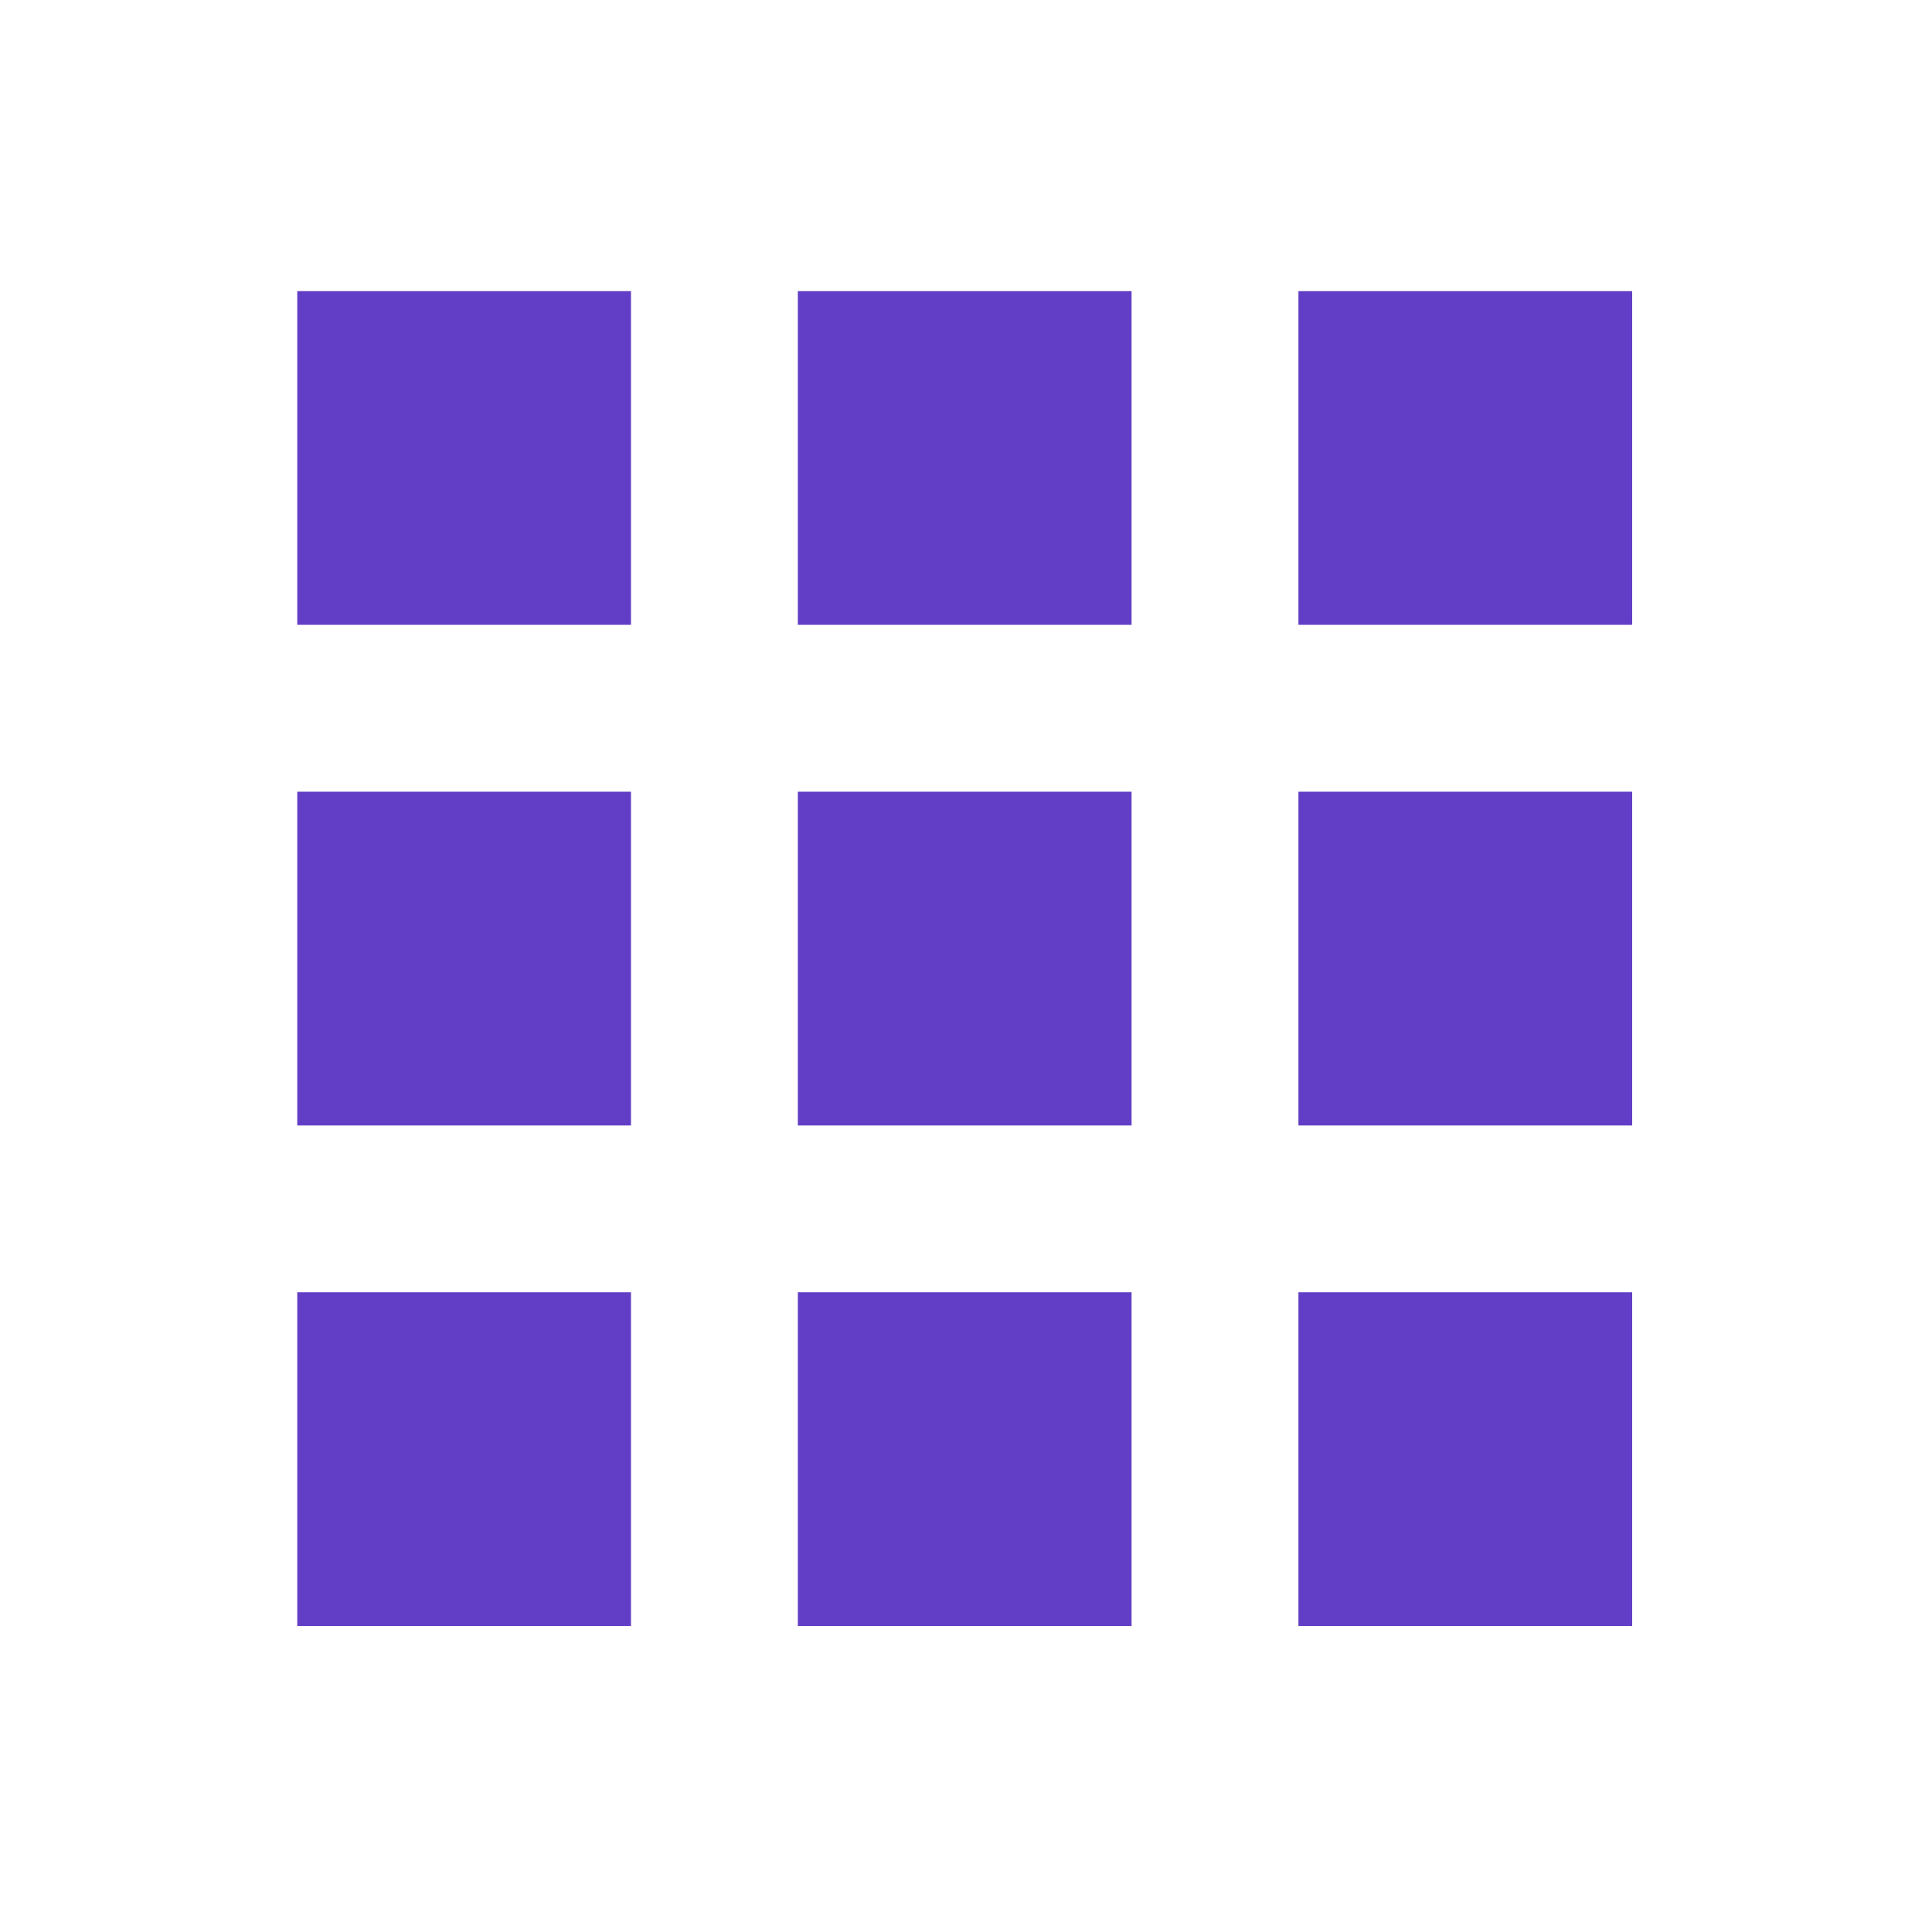 <svg xmlns="http://www.w3.org/2000/svg" width="73" height="73" viewBox="0 0 73 73">
  <g id="Group_5777" data-name="Group 5777" transform="translate(-1065 -2929)">
    <rect id="Rectangle_4406" data-name="Rectangle 4406" width="73" height="73" transform="translate(1065 2929)" fill="#fff" opacity="0"/>
    <path id="Icon_material-apps" data-name="Icon material-apps" d="M6,18.61H18.61V6H6ZM24.914,56.438h12.61V43.829H24.914ZM6,56.438H18.61V43.829H6ZM6,37.524H18.61V24.914H6Zm18.914,0h12.61V24.914H24.914ZM43.829,6V18.61h12.61V6ZM24.914,18.61h12.61V6H24.914ZM43.829,37.524h12.61V24.914H43.829Zm0,18.914h12.61V43.829H43.829Z" transform="translate(1070.232 2934)" fill="#623ec6"/>
  </g>
</svg>

